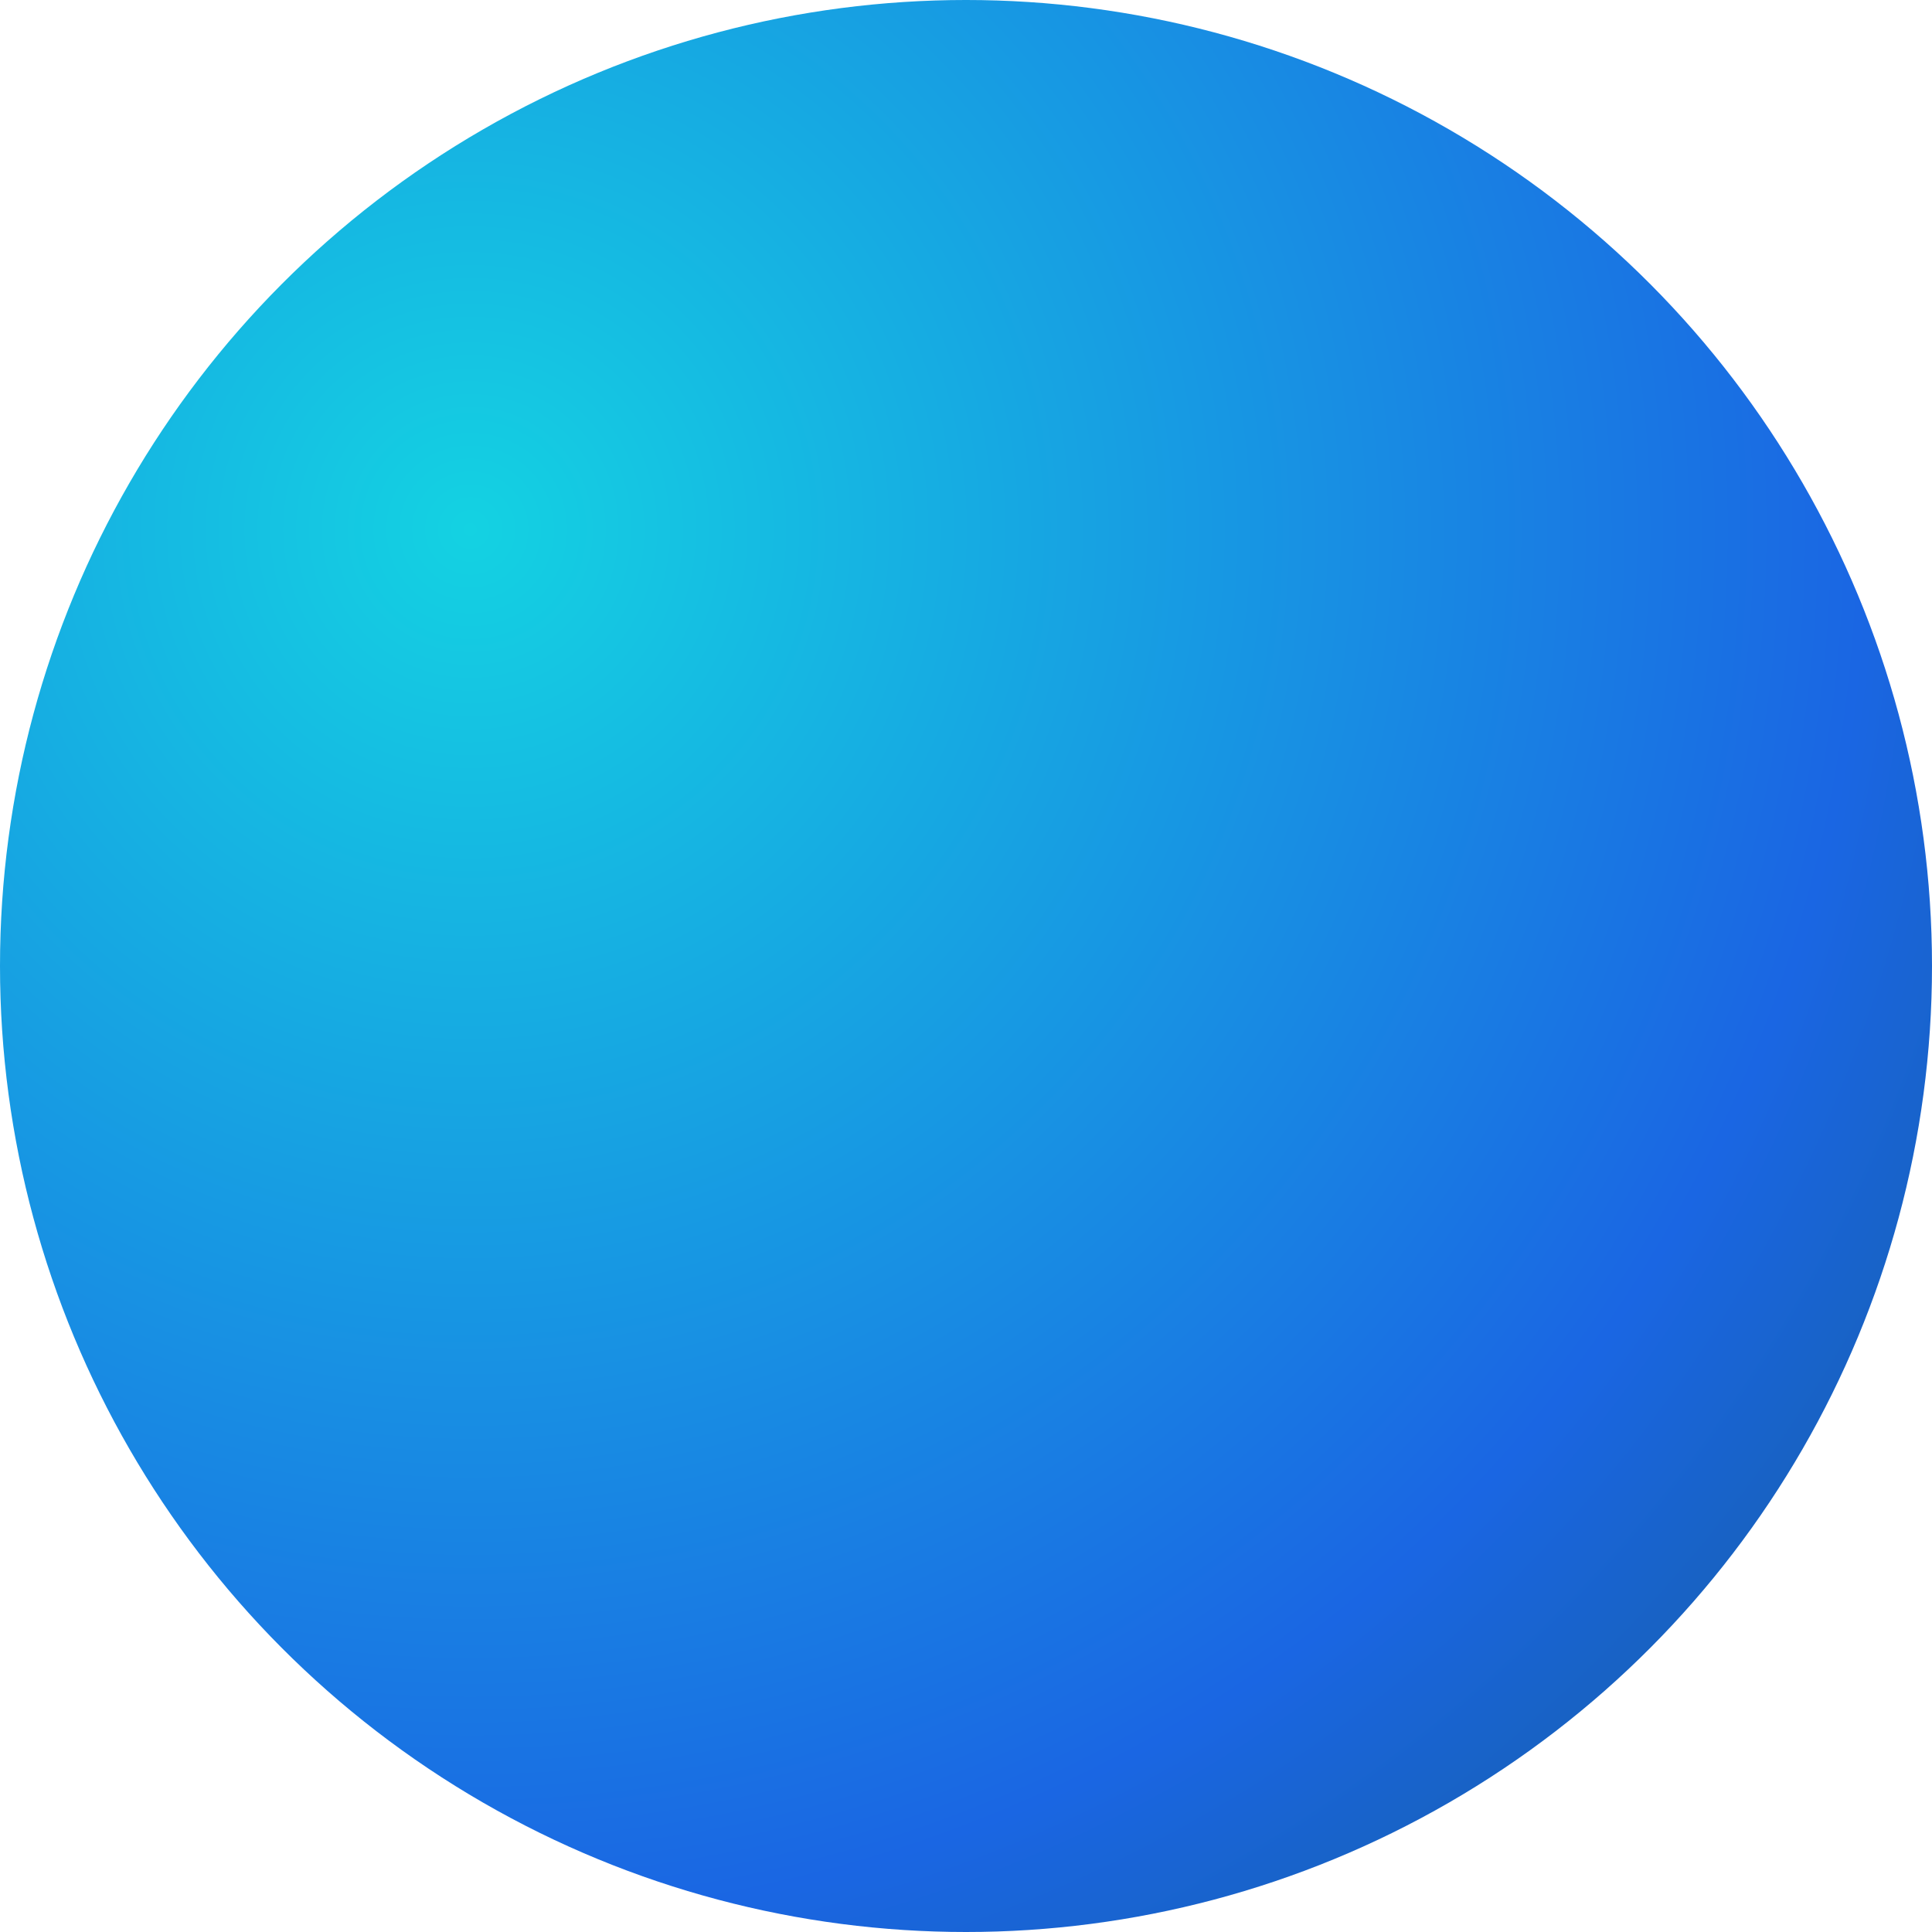 <svg id="ekpDdcFBz2E1" xmlns="http://www.w3.org/2000/svg" xmlns:xlink="http://www.w3.org/1999/xlink" viewBox="0 0 462 462" shape-rendering="geometricPrecision" text-rendering="geometricPrecision"><defs><radialGradient id="ekpDdcFBz2E2-fill" cx="0" cy="0" r="1.504" spreadMethod="pad" gradientUnits="objectBoundingBox" gradientTransform="matrix(0.765 0.644 -0.644 0.765 0.242 0.275)"><stop id="ekpDdcFBz2E2-fill-0" offset="0%" stop-color="rgb(20,210,226)"/><stop id="ekpDdcFBz2E2-fill-1" offset="48%" stop-color="rgb(26,102,227)"/><stop id="ekpDdcFBz2E2-fill-2" offset="100%" stop-color="rgb(10,76,20)"/></radialGradient></defs><circle id="ekpDdcFBz2E2" r="231" transform="matrix(1 0 0 1 231 231)" fill="url(#ekpDdcFBz2E2-fill)" stroke="none" stroke-width="1"/></svg>